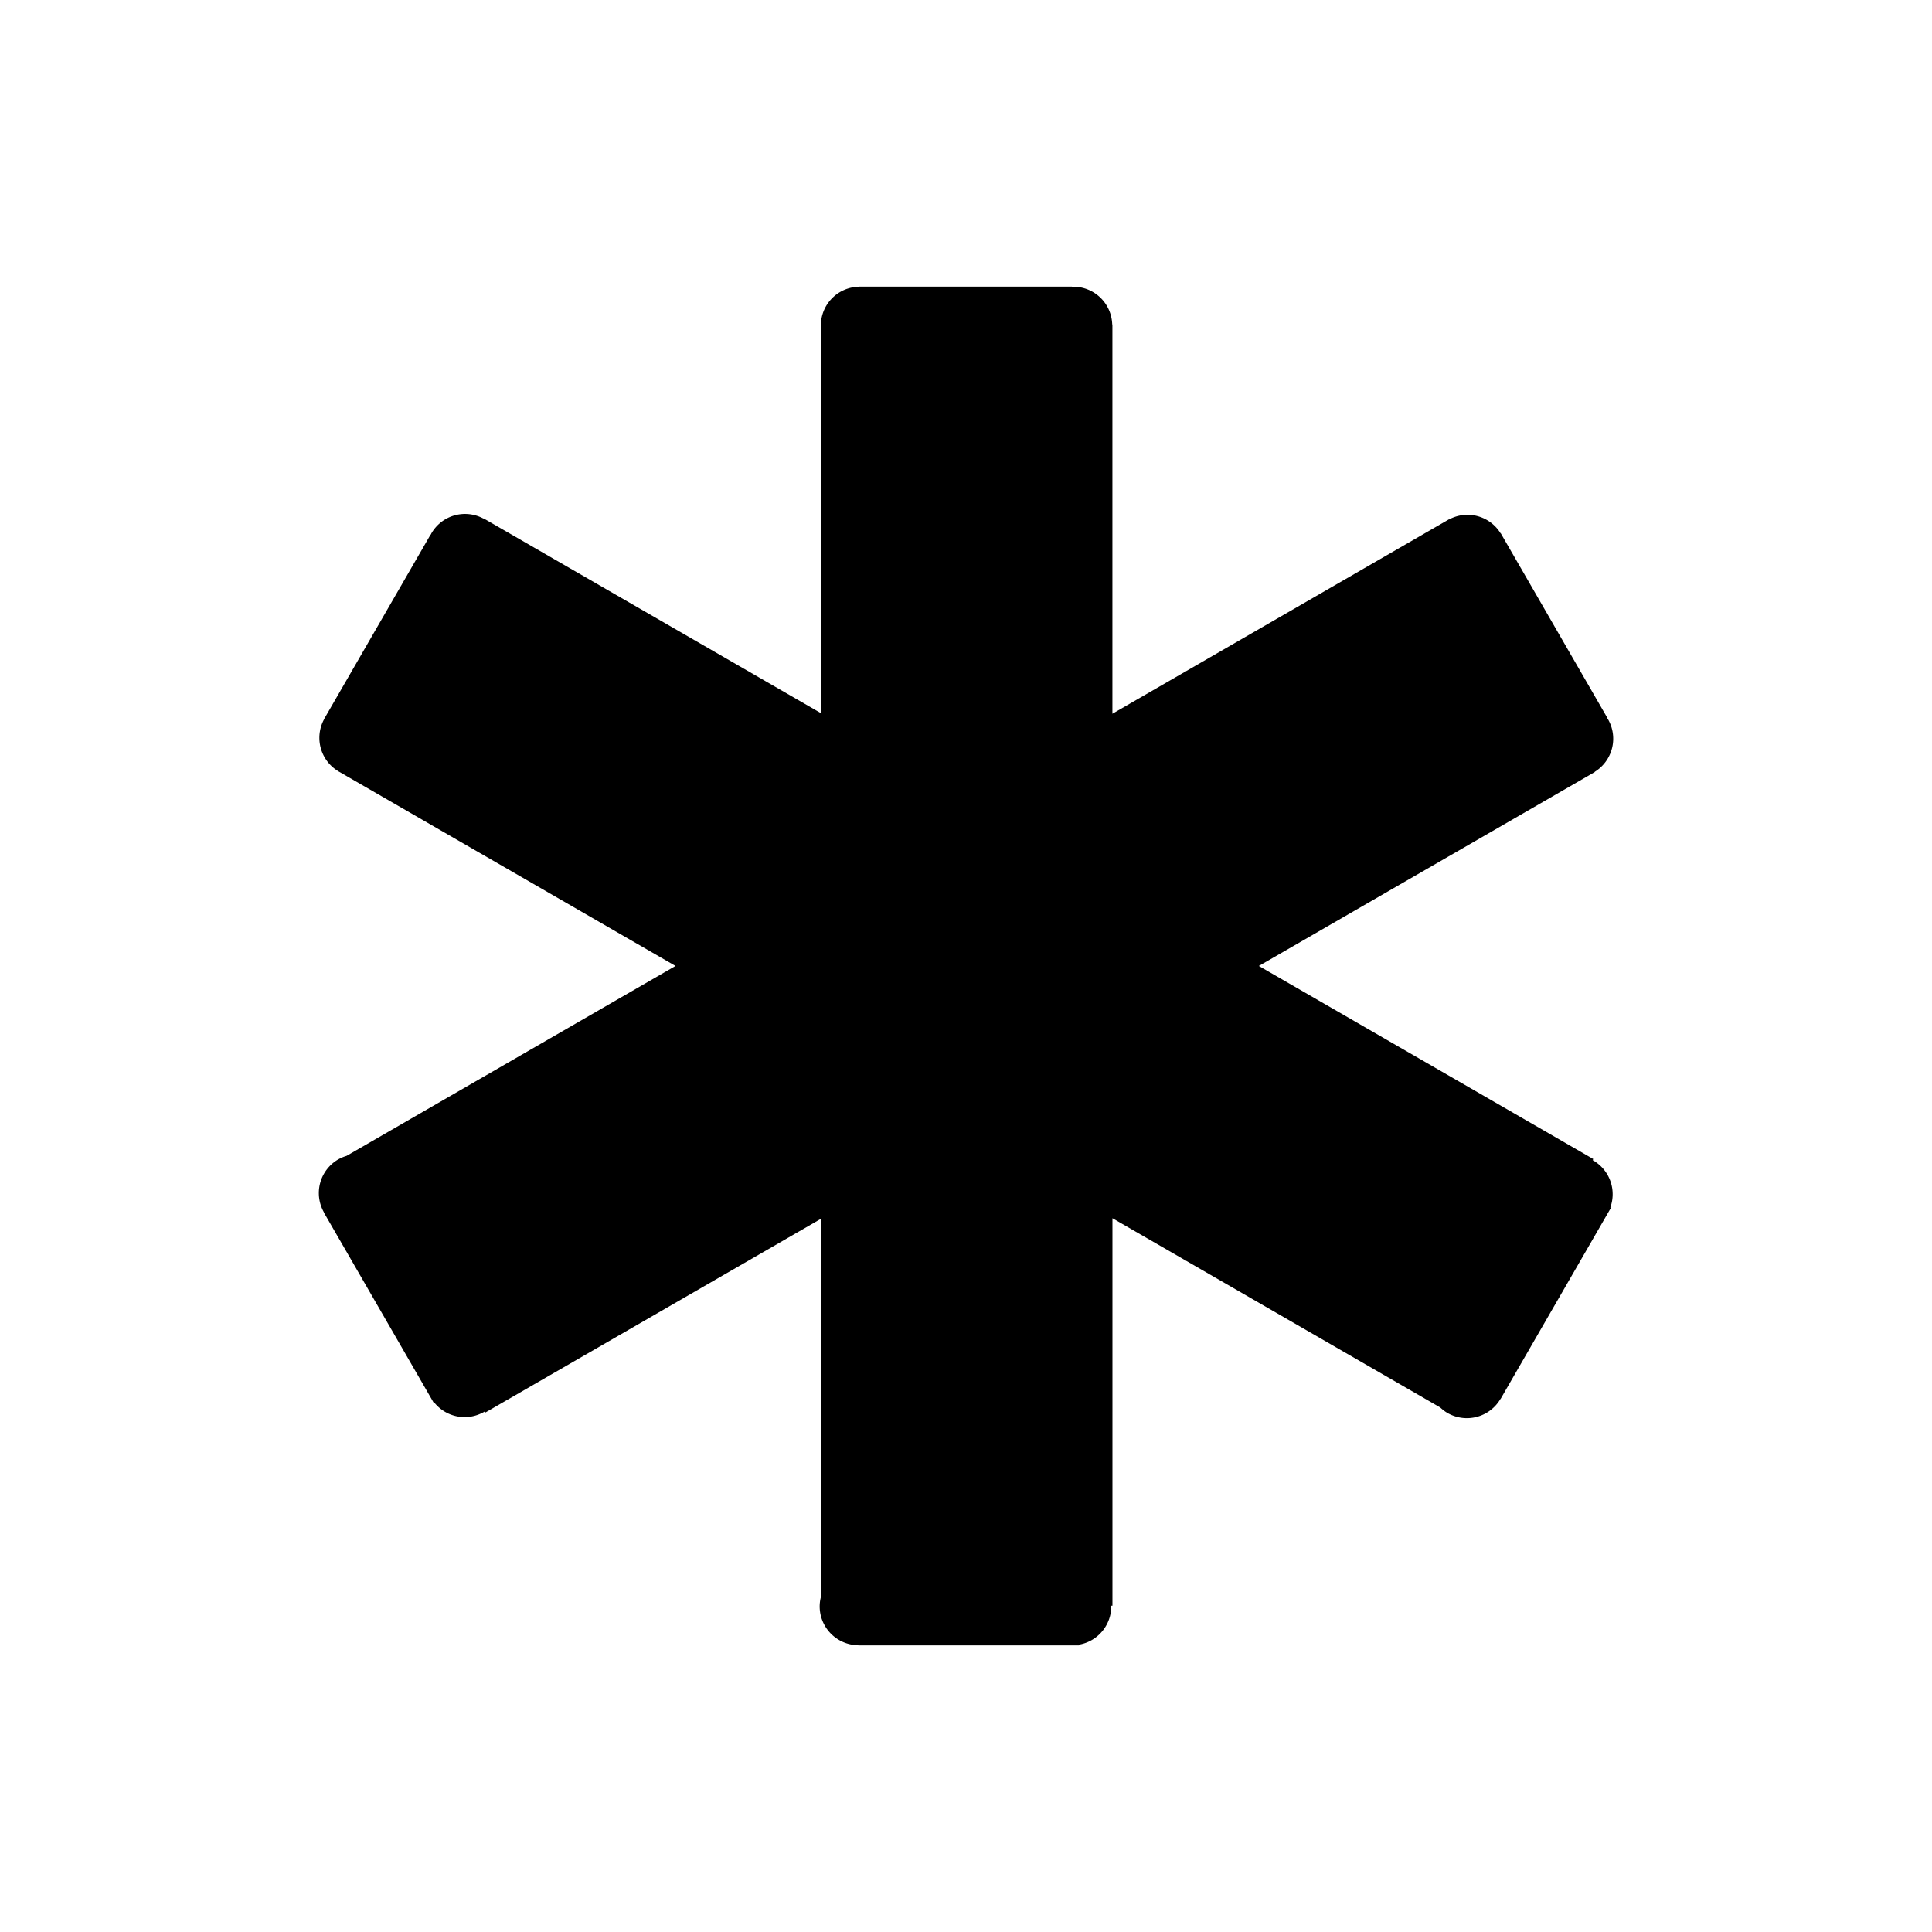 <svg xmlns="http://www.w3.org/2000/svg" width="3em" height="3em" viewBox="0 0 100 100"><path fill="currentColor" d="m82.466 60.066l-.032-.015l.034-.059l-17.31-9.994l17.39-10.04l-.005-.009a2.014 2.014 0 0 0 .687-2.72c-.012-.021-.029-.038-.042-.059l.011-.006l-5.52-9.562l-.007.004a2.013 2.013 0 0 0-2.669-.72l-.004-.006l-17.421 10.062V16.793h-.01a2.013 2.013 0 0 0-2.01-1.953c-.025 0-.048.006-.073.007v-.013h-11.04v.007a2.01 2.01 0 0 0-1.957 1.952h-.006v20.115l-17.45-10.075l-.006.01a2.01 2.01 0 0 0-2.697.764c-.012.021-.018.044-.03.065l-.01-.006l-5.52 9.562l.005.003c-.508.94-.196 2.11.712 2.672l-.002.003l.035.02l.016.011l.018.008l17.411 10.052l-17.028 9.832a2 2 0 0 0-.426.18a2.013 2.013 0 0 0-.743 2.74l-.007.004l5.711 9.892l.032-.019a2.014 2.014 0 0 0 2.55.455l.03-.021l.032.056l17.369-10.027v19.593a2 2 0 0 0-.058.461c0 1.108.895 2.005 2 2.014v.007h11.422v-.037a2.01 2.01 0 0 0 1.67-1.98l-.004-.035h.066V63.056l16.967 9.796c.112.105.233.202.371.282a2.016 2.016 0 0 0 2.745-.724l.005.003l5.534-9.587l.003-.004l.002-.004l.173-.299l-.03-.018a2.02 2.02 0 0 0-.884-2.435"/></svg>